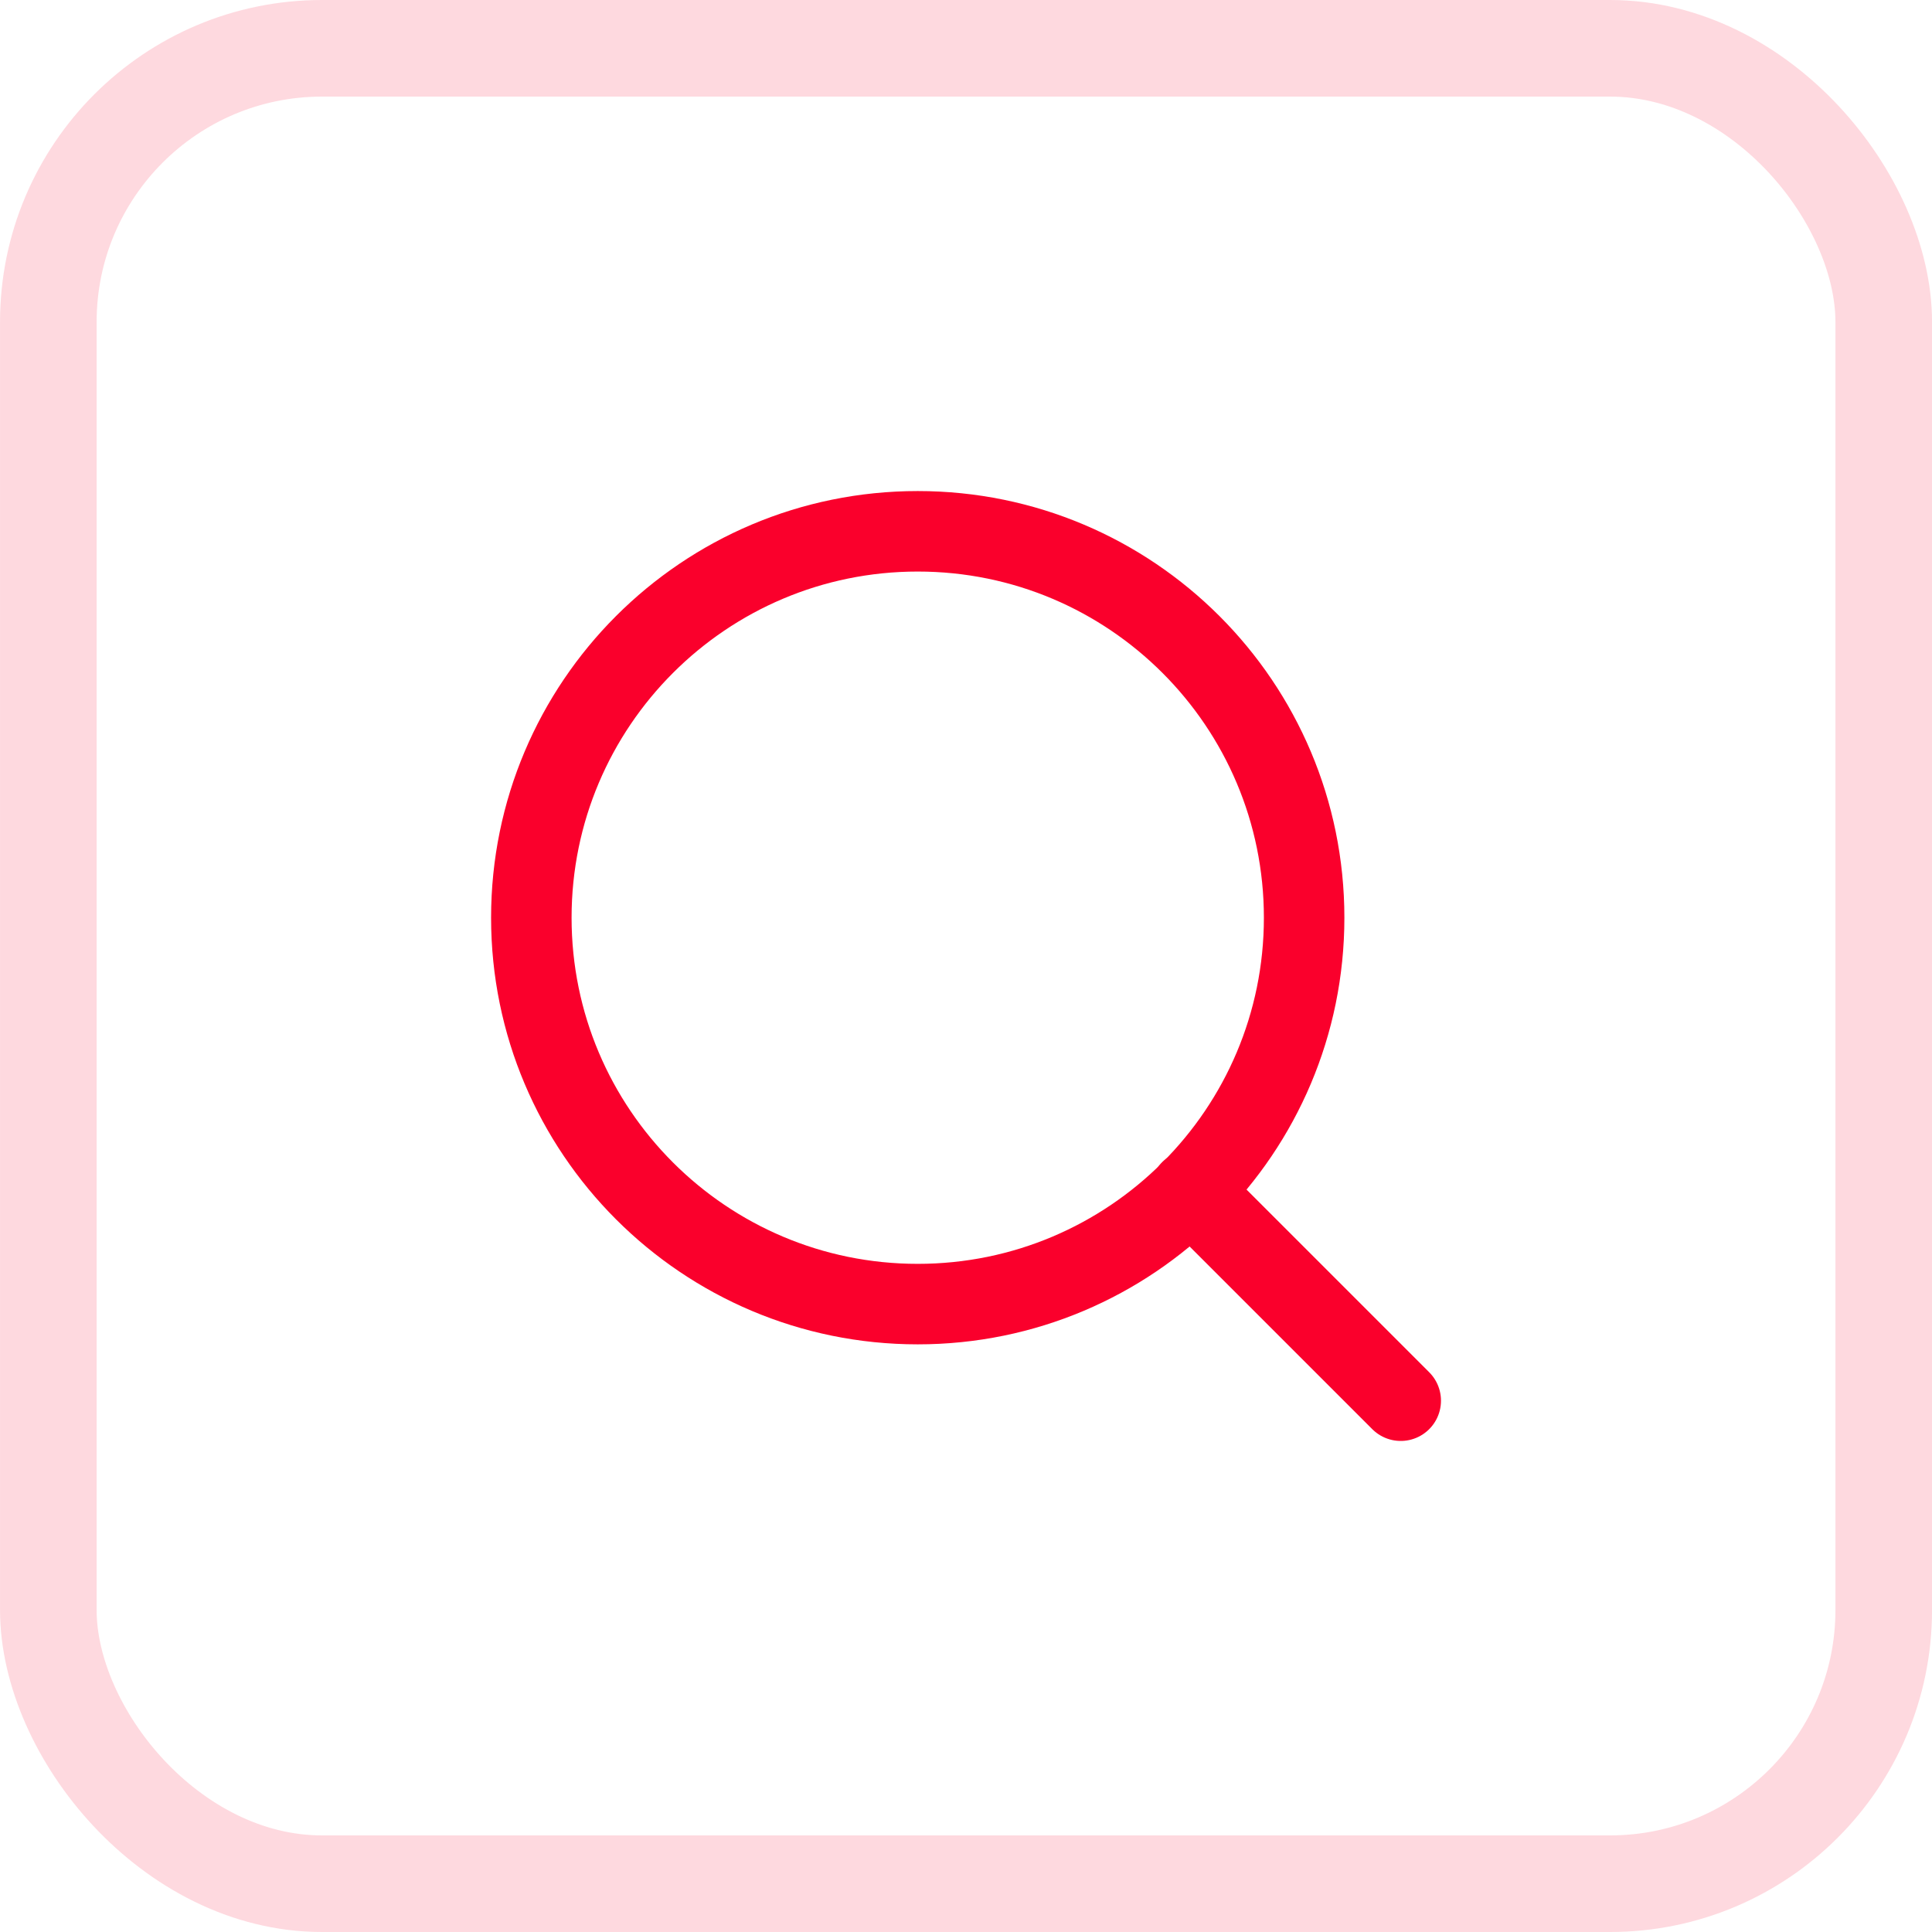 <svg width="60" height="60" viewBox="0 0 60 60" fill="none" xmlns="http://www.w3.org/2000/svg">
<rect x="1.501" y="1.5" width="57" height="57" rx="8.5" stroke="#FA002C" stroke-opacity="0.15" stroke-width="3"/>
<path d="M28.501 40.5C35.128 40.5 40.501 35.127 40.501 28.5C40.501 21.873 35.128 16.5 28.501 16.5C21.874 16.5 16.501 21.873 16.501 28.5C16.501 35.127 21.874 40.5 28.501 40.5Z" stroke="#FA002C" stroke-width="2.5" stroke-linecap="round" stroke-linejoin="round"/>
<path d="M43.501 43.5L36.976 36.975" stroke="#FA002C" stroke-width="2.5" stroke-linecap="round" stroke-linejoin="round"/>
</svg>
